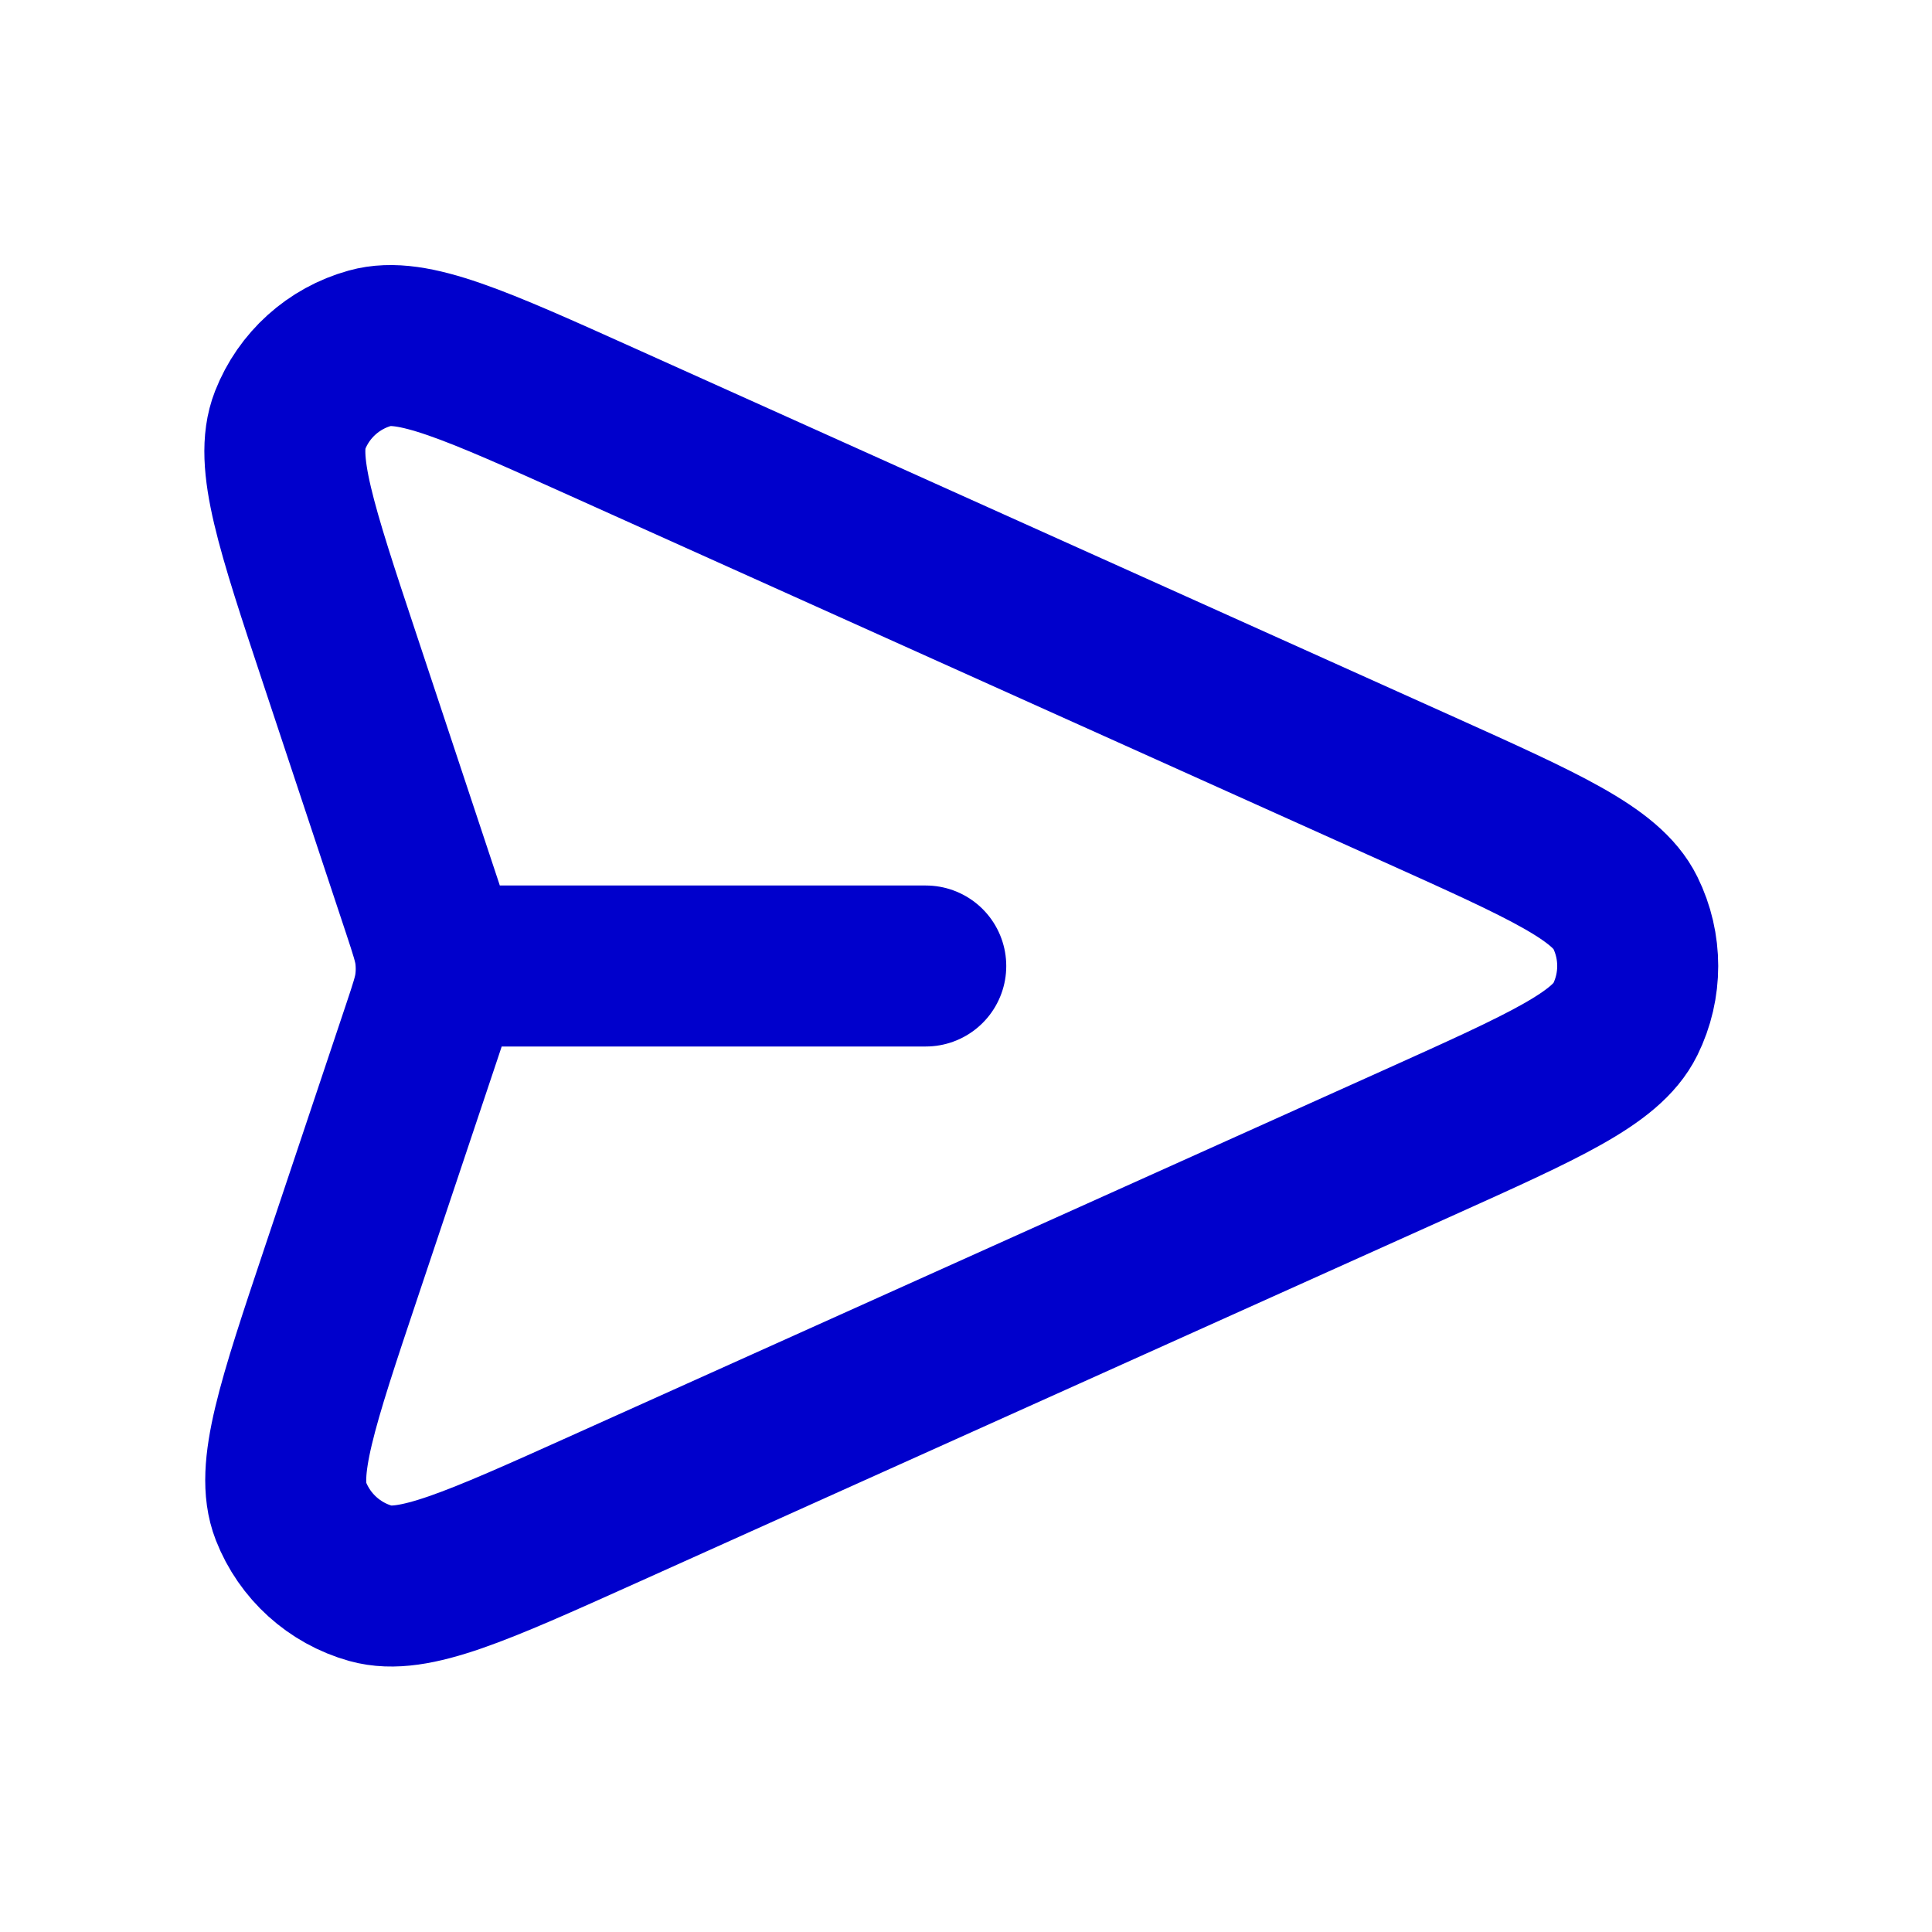 <svg width="24" height="24" viewBox="0 0 24 24" fill="none" xmlns="http://www.w3.org/2000/svg">
<path d="M11.5 12H5.418M5.246 12.797L4.241 15.799C3.691 17.442 3.416 18.264 3.613 18.77C3.785 19.21 4.153 19.543 4.607 19.67C5.131 19.816 5.921 19.46 7.502 18.749L17.636 14.189C19.179 13.494 19.951 13.147 20.189 12.665C20.396 12.246 20.396 11.754 20.189 11.335C19.951 10.853 19.179 10.506 17.636 9.811L7.484 5.243C5.908 4.534 5.12 4.179 4.598 4.325C4.143 4.451 3.775 4.783 3.603 5.222C3.405 5.727 3.677 6.547 4.222 8.188L5.248 11.279C5.341 11.561 5.388 11.702 5.407 11.846C5.423 11.974 5.423 12.103 5.406 12.231C5.387 12.375 5.34 12.516 5.246 12.797Z" stroke="#0000CC" stroke-width="2" stroke-linecap="round" stroke-linejoin="round"/>
</svg>
